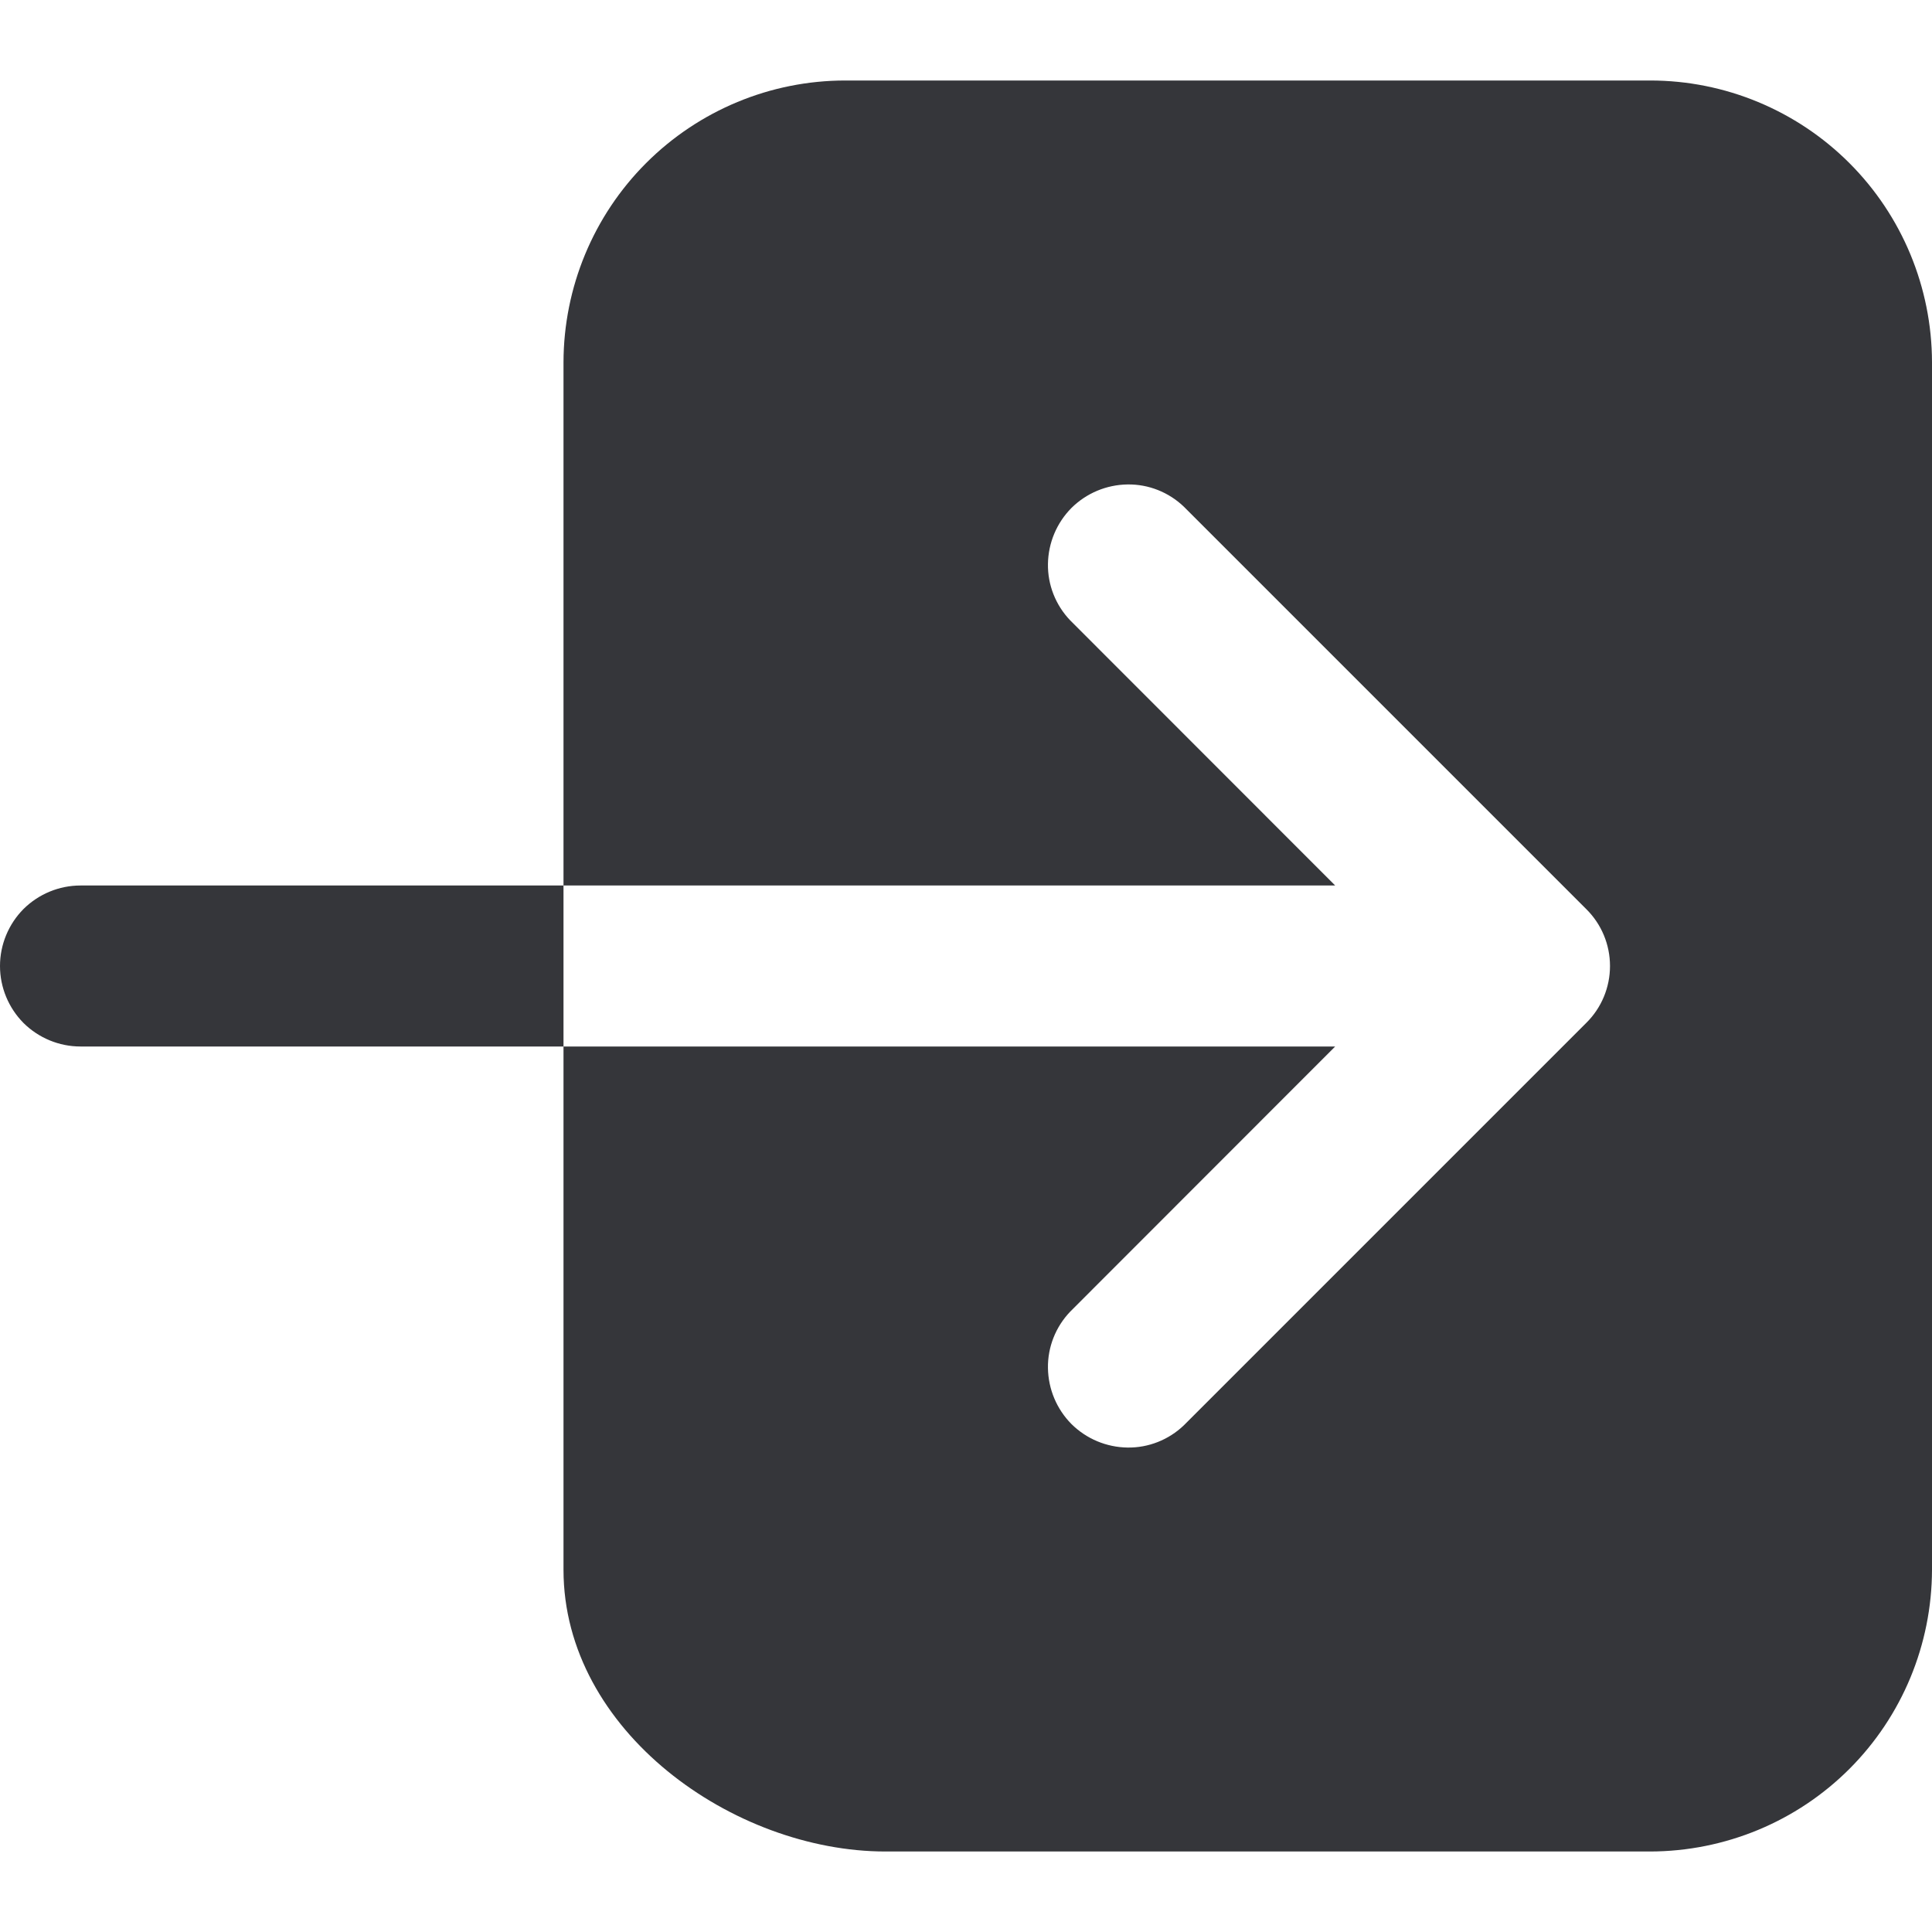 <svg width="12" height="12" viewBox="0 0 12 12" fill="none" xmlns="http://www.w3.org/2000/svg">
<path d="M10.25 0.5H5.25C4.786 0.5 4.341 0.685 4.013 1.013C3.685 1.341 3.501 1.786 3.5 2.25V5.5H8.293L6.647 3.853C6.557 3.759 6.507 3.633 6.509 3.503C6.511 3.372 6.563 3.248 6.655 3.155C6.748 3.063 6.872 3.011 7.003 3.009C7.133 3.007 7.259 3.057 7.353 3.147L9.853 5.647C9.947 5.74 10 5.867 10 6C10 6.133 9.947 6.26 9.853 6.353L7.353 8.853C7.259 8.943 7.133 8.993 7.003 8.991C6.872 8.989 6.748 8.937 6.655 8.845C6.563 8.752 6.511 8.628 6.509 8.497C6.507 8.367 6.557 8.241 6.647 8.147L8.293 6.5H3.5V9.75C3.5 10.752 4.556 11.5 5.5 11.5H10.25C10.714 11.499 11.159 11.315 11.487 10.987C11.815 10.659 11.999 10.214 12 9.75V2.25C11.999 1.786 11.815 1.341 11.487 1.013C11.159 0.685 10.714 0.5 10.25 0.5ZM0.5 5.5C0.367 5.5 0.24 5.553 0.146 5.646C0.053 5.74 0 5.867 0 6C0 6.133 0.053 6.26 0.146 6.354C0.24 6.447 0.367 6.5 0.5 6.5H3.5V5.5H0.5Z" fill="#35363A"/>
</svg>
